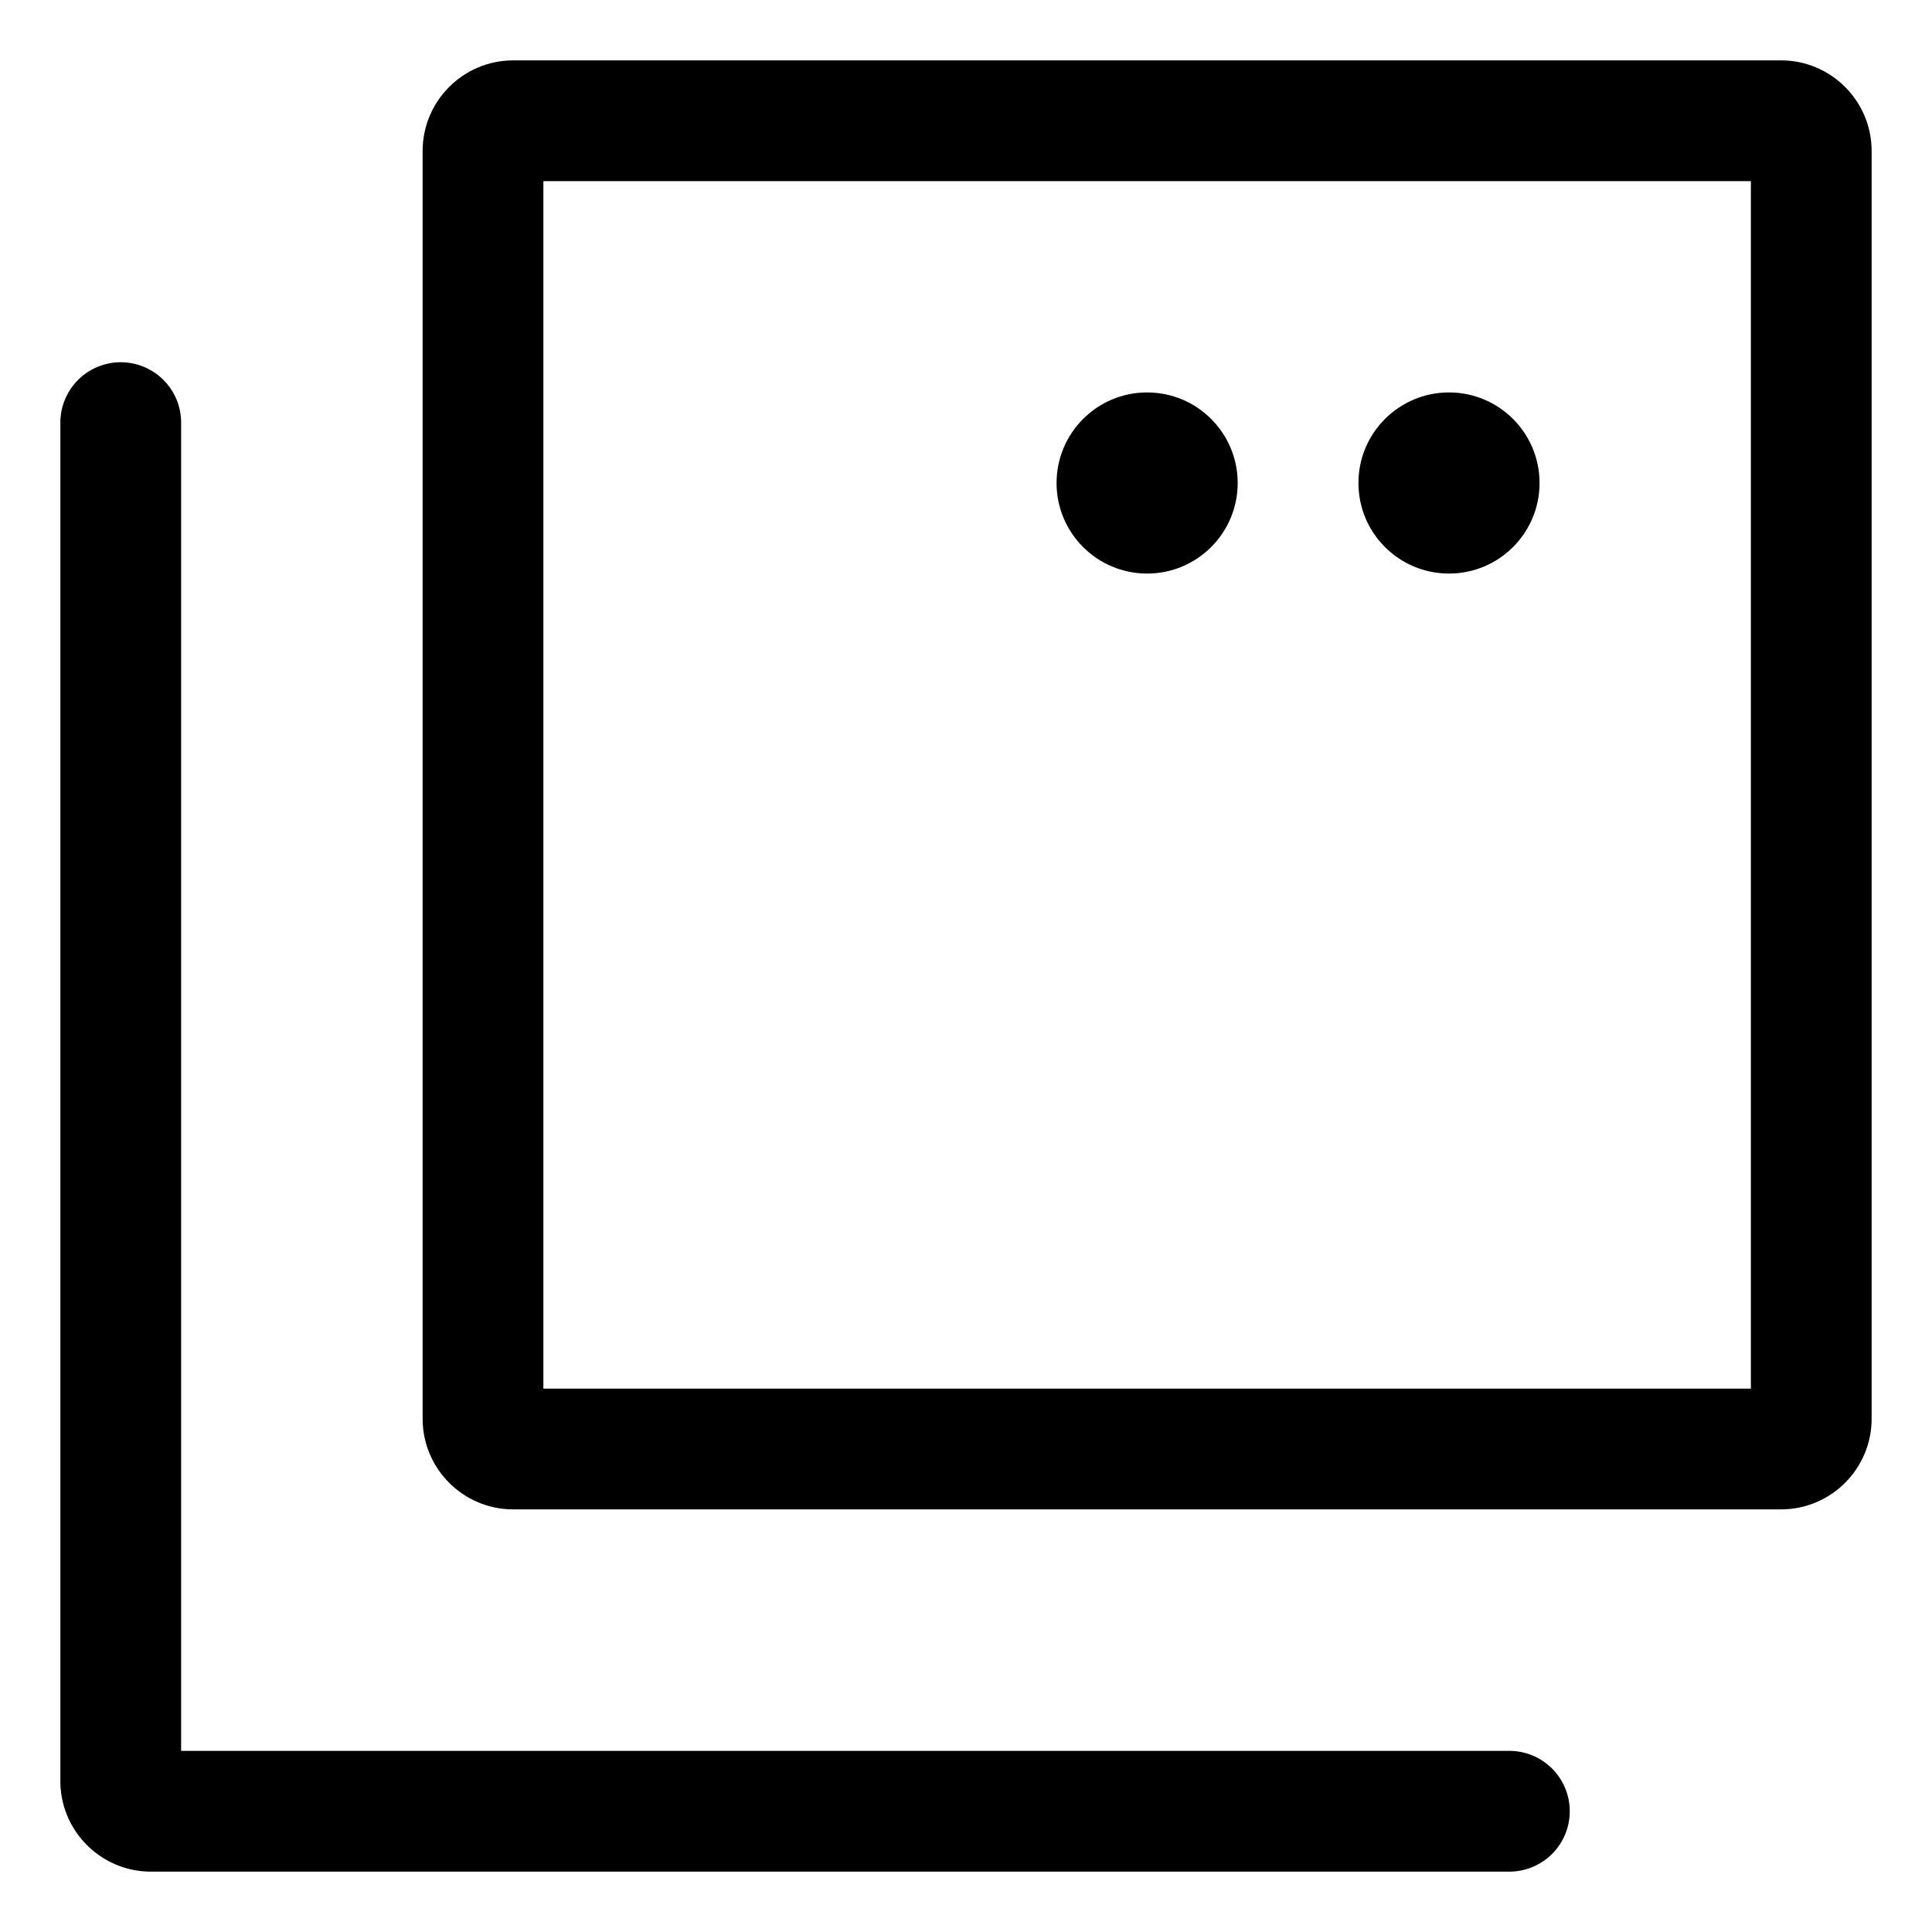 <!-- © Red Hat, Inc. CC-BY-4.0 licensed --><svg xmlns="http://www.w3.org/2000/svg" viewBox="0 0 32 32"><path d="M29.5 1h-21C7.673 1 7 1.673 7 2.5v21c0 .827.673 1.5 1.5 1.5h21c.827 0 1.5-.673 1.5-1.5v-21c0-.827-.673-1.5-1.5-1.5ZM29 23H9V3h20v20Z"/><path d="M25 29H3V7a1 1 0 1 0-2 0v22.5c0 .827.673 1.5 1.5 1.5H25a1 1 0 1 0 0-2Z"/><circle cx="24" cy="8" r="1.5"/><circle cx="19" cy="8" r="1.5"/></svg>
